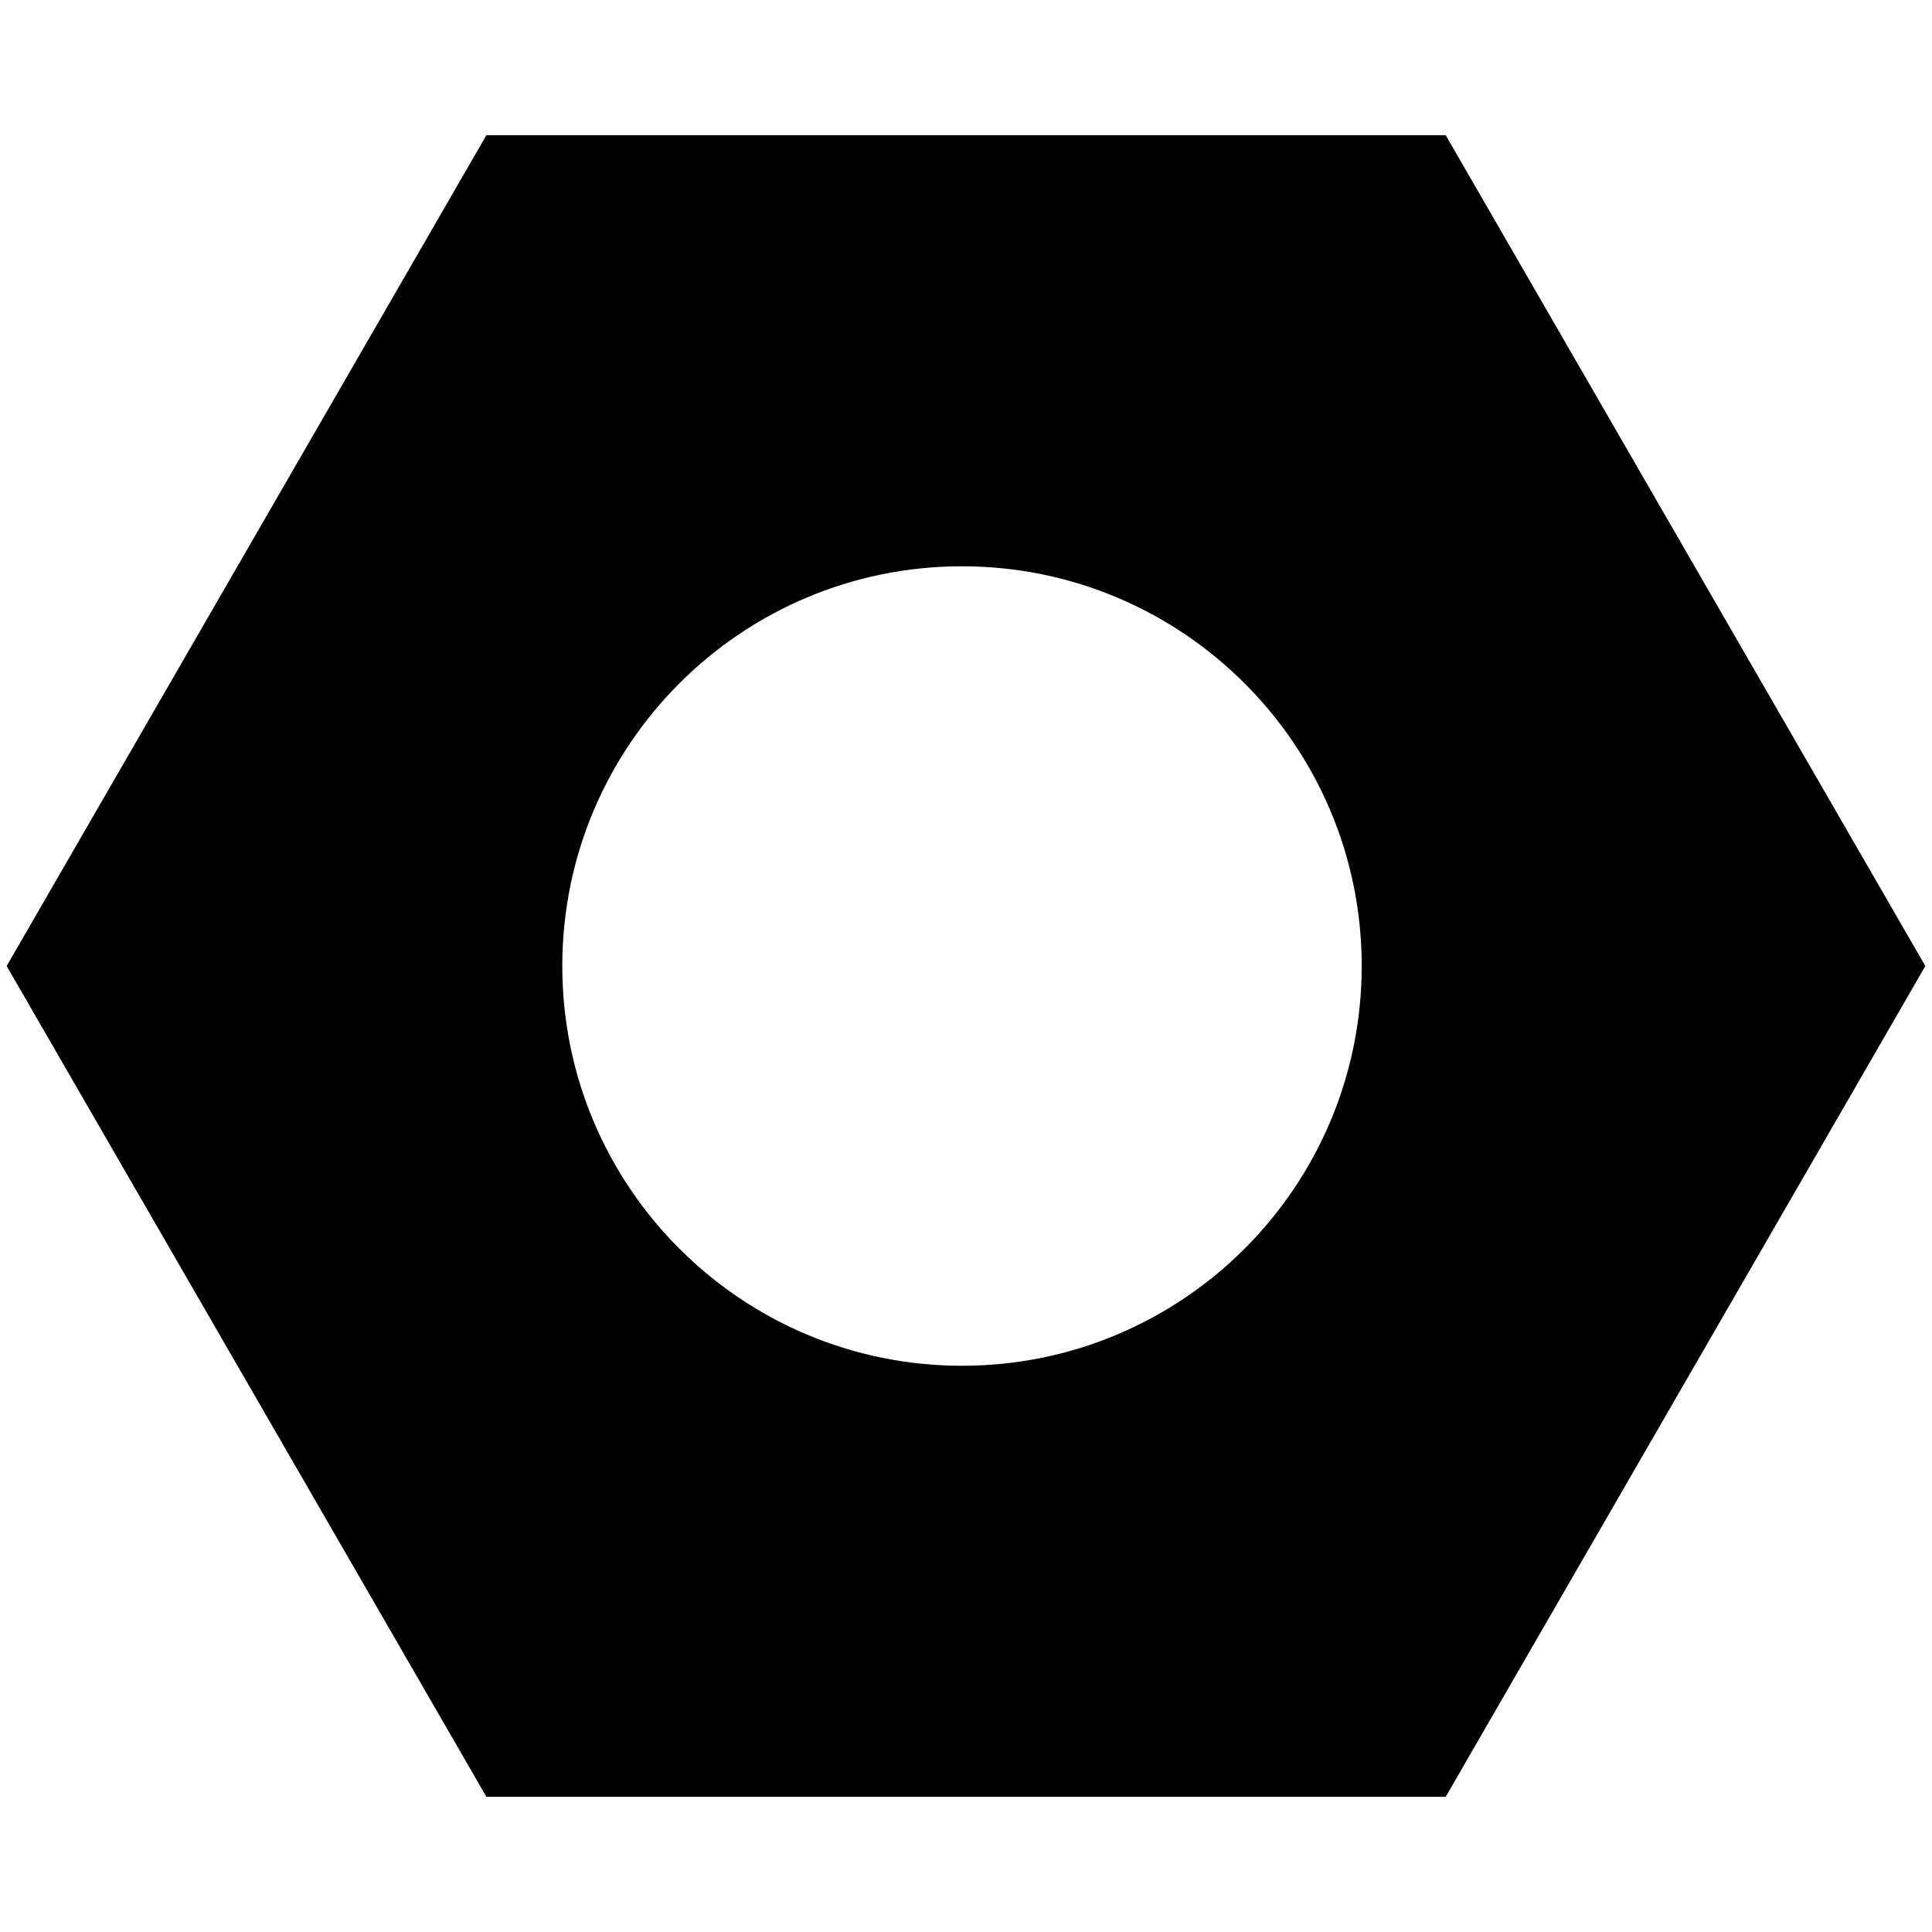<?xml version="1.0" encoding="UTF-8" standalone="no"?>
<svg
   xmlns:dc="http://purl.org/dc/elements/1.1/"
   xmlns:cc="http://creativecommons.org/ns#"
   xmlns:rdf="http://www.w3.org/1999/02/22-rdf-syntax-ns#"
   xmlns:svg="http://www.w3.org/2000/svg"
   xmlns="http://www.w3.org/2000/svg"
   xmlns:sodipodi="http://sodipodi.sourceforge.net/DTD/sodipodi-0.dtd"
   xmlns:inkscape="http://www.inkscape.org/namespaces/inkscape"
   style="float:right; margin-right: -190px; margin-top: -70"
   version="1.1"
   x="0px"
   y="0px"
   width="600px"
   height="600px"
   viewBox="0 0 100 100"
   enable-background="new 0 0 100 100"
   xml:space="preserve"
   id="svg3065"
   inkscape:version="0.48.2 r9819"
   sodipodi:docname="nut.svg"><defs
   id="defs3087" /><sodipodi:namedview
   pagecolor="#ffffff"
   bordercolor="#666666"
   borderopacity="1"
   objecttolerance="10"
   gridtolerance="10"
   guidetolerance="10"
   inkscape:pageopacity="0"
   inkscape:pageshadow="2"
   inkscape:window-width="918"
   inkscape:window-height="625"
   id="namedview3085"
   showgrid="false"
   inkscape:zoom="0.39333333"
   inkscape:cx="300"
   inkscape:cy="300"
   inkscape:window-x="1971"
   inkscape:window-y="59"
   inkscape:window-maximized="0"
   inkscape:current-layer="svg3065" />
                <g
   id="Captions">
                </g>
                <g
   id="Layer_7"
   display="none">
                    <path
   display="inline"
   d="M14.064,38.02v24.115c4.91,0,8.881,3.936,8.967,8.828h53.936c0.088-4.893,4.061-8.828,8.969-8.828V38.02   c-4.963,0-8.98-4.016-8.98-8.982H23.047C23.047,34.004,19.029,38.02,14.064,38.02z"
   id="path3069" />
                </g>
                <g
   id="Your_Icon"
   transform="matrix(1.38,0,0,1.38,-19,-19)">
                    <path
   d="M 67.992,18.838 H 32.012 L 14.018,50.001 32.012,81.162 h 35.98 L 85.982,50.001 67.992,18.838 z M 49.85,64.994 c -8.281,0 -14.992,-6.715 -14.992,-14.993 0,-8.279 6.711,-14.993 14.992,-14.993 8.279,0 14.992,6.714 14.992,14.993 0,8.278 -6.713,14.993 -14.992,14.993 z"
   id="path3072"
   inkscape:connector-curvature="0" />
                </g>
                <g
   id="Layer_6"
   display="none">
                    <path
   display="inline"
   d="M24.646,65.857c-4.773,0-9.398,2.682-9.914,2.989l2.902,4.851c0.035-0.021,3.754-2.188,7.012-2.188   c1.387,0,2.096,0.392,3.162,0.991c1.285,0.711,2.879,1.601,5.42,1.601c2.572,0,4.131-0.94,5.275-1.63   c0.998-0.596,1.602-0.962,3.07-0.962c1.504,0,2.201,0.396,3.256,0.997c1.244,0.709,2.791,1.595,5.326,1.595   c2.623,0,4.367-0.94,5.77-1.688c1.105-0.596,1.721-0.903,2.572-0.903c0.814,0,1.355,0.272,2.41,0.848   c1.357,0.735,3.219,1.744,6.115,1.744c2.904,0,4.75-1.013,6.1-1.752c1.033-0.567,1.566-0.84,2.367-0.84   c1.916,0,5.471,1.412,7.266,2.298l2.512-5.065c-0.594-0.296-5.921-2.884-9.777-2.884c-2.285,0-3.838,0.85-5.086,1.536   c-0.412,0.223-0.785,0.415-1.158,0.581c0.737-12.915,8.17-26.257,8.17-26.257l-6.881-2.14V22.12H58.34v-5.639H41.855v5.639H29.658   v17.458l-6.879,2.14c0,0,7.367,13.072,8.162,26.05c-0.121-0.069-0.242-0.132-0.379-0.207C29.27,66.841,27.5,65.857,24.646,65.857z    M36.02,27.769h28.158v9.841l-14.08-4.371L36.02,37.609V27.769z"
   id="path3075" />
                    <path
   display="inline"
   d="M70.404,76.813c-1.115,0.609-1.924,1.054-3.381,1.054c-1.461,0-2.287-0.444-3.424-1.063   c-1.258-0.684-2.822-1.526-5.102-1.526c-2.312,0-3.938,0.87-5.242,1.567c-1.1,0.596-1.898,1.022-3.1,1.022   c-1.041,0-1.568-0.304-2.529-0.85c-1.287-0.735-3.053-1.74-6.053-1.74c-3.037,0-4.74,1.023-5.984,1.771   c-0.904,0.546-1.357,0.818-2.361,0.818c-1.074,0-1.674-0.333-2.666-0.886c-1.293-0.723-3.062-1.704-5.916-1.704   c-4.773,0-9.398,2.684-9.914,2.989l2.902,4.853c0.035-0.023,3.754-2.19,7.012-2.19c1.387,0,2.096,0.397,3.162,0.989   c1.285,0.713,2.879,1.601,5.42,1.601c2.572,0,4.131-0.937,5.275-1.626c0.998-0.6,1.602-0.964,3.07-0.964   c1.504,0,2.201,0.399,3.256,0.997c1.244,0.709,2.791,1.593,5.326,1.593c2.623,0,4.367-0.937,5.77-1.688   c1.105-0.592,1.721-0.901,2.572-0.901c0.814,0,1.355,0.271,2.41,0.847c1.357,0.736,3.219,1.743,6.115,1.743   c2.904,0,4.75-1.011,6.1-1.751c1.033-0.568,1.566-0.839,2.367-0.839c1.916,0,5.471,1.409,7.266,2.296l2.512-5.062   c-0.594-0.296-5.921-2.886-9.777-2.886C73.205,75.277,71.652,76.124,70.404,76.813z"
   id="path3077" />
                </g>
                <g
   id="Layer_5"
   display="none">
                    <path
   display="inline"
   d="M50,26.014c13.227,0,23.989,10.758,23.989,23.986S63.227,73.987,50,73.987   c-13.228,0-23.99-10.759-23.99-23.987S36.772,26.014,50,26.014 M50,14.018c-19.873,0-35.98,16.109-35.98,35.982   S30.127,85.982,50,85.982S85.98,69.873,85.98,50S69.873,14.018,50,14.018L50,14.018z"
   id="path3080" />
                </g>
                <g
   id="Layer_4"
   display="none">
                    <polygon
   display="inline"
   points="66.498,16.166 83.459,33.127 66.498,50.089 83.459,67.05 66.498,84.014 49.535,67.05    32.573,84.014 15.611,67.05 32.573,50.089 15.611,33.127 32.573,16.166 49.535,33.127  "
   id="polygon3083" />
                </g>
 </svg>
